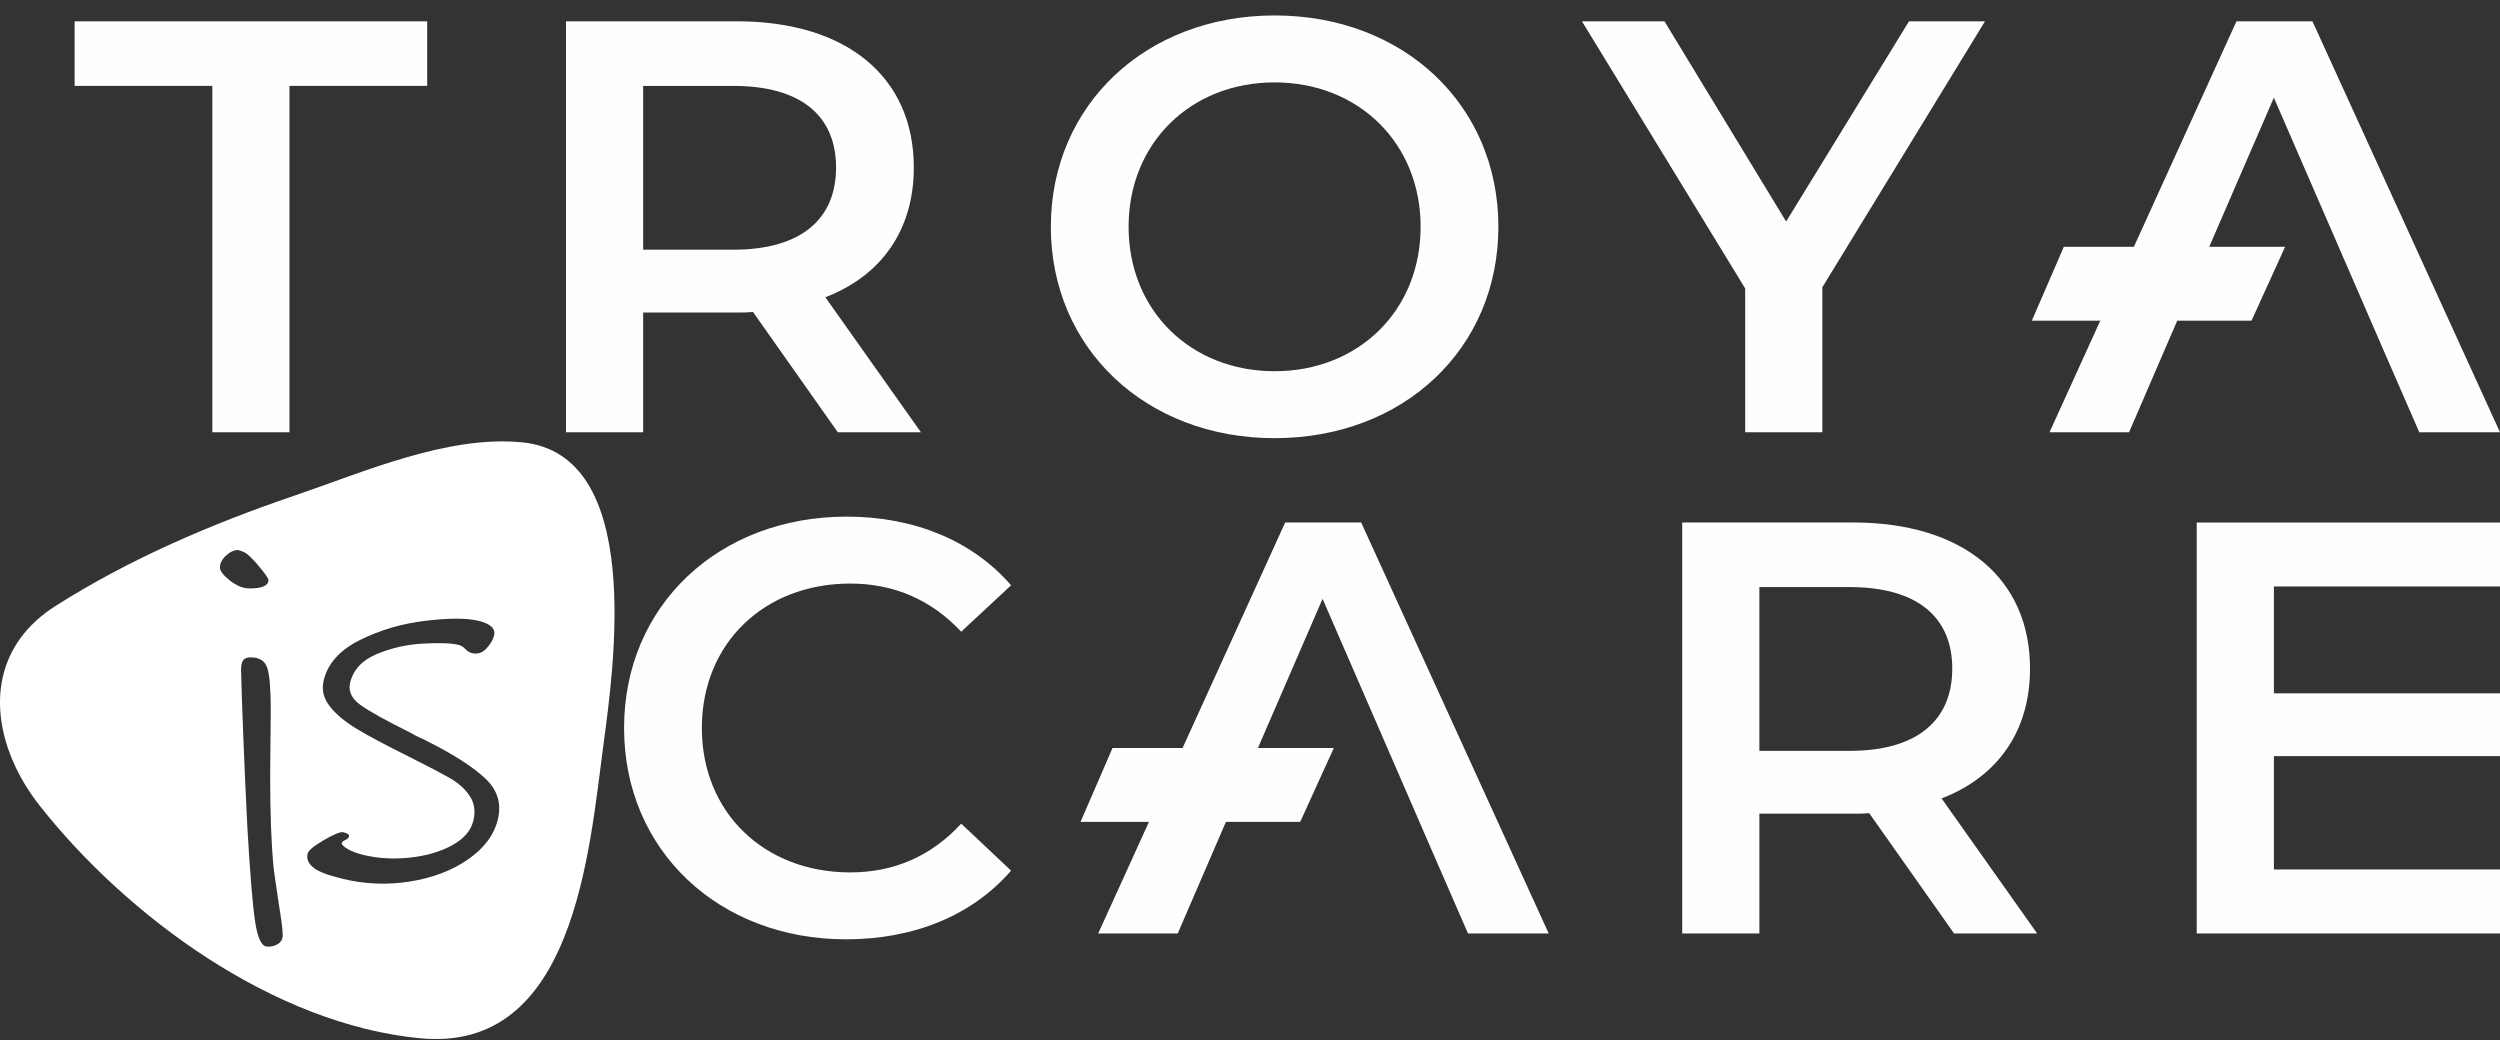 <svg width="149" height="62" viewBox="0 0 149 62" fill="none" xmlns="http://www.w3.org/2000/svg">
<rect x="0" y="0" width="149" height="62" fill="#333333" stroke="none"/>
<g clip-path="url(#clip0)">
<path d="M0.772 45.37C1.172 46.296 1.715 47.194 2.37 48.023C7.606 54.656 16.353 61.064 25.067 61.883C34.222 62.743 35.109 50.783 35.961 44.418C36.582 39.784 38.411 27.074 31.114 26.363C26.674 25.93 21.666 28.137 17.534 29.545C12.59 31.229 7.735 33.307 3.324 36.105C-0.264 38.38 -0.658 42.059 0.773 45.37H0.772ZM29.668 48.856C29.439 49.773 28.847 50.564 27.889 51.226C26.931 51.888 25.776 52.326 24.427 52.539C23.077 52.753 21.738 52.699 20.41 52.375C19.503 52.155 18.913 51.923 18.639 51.678C18.364 51.435 18.263 51.167 18.335 50.875C18.382 50.687 18.706 50.418 19.308 50.067C19.909 49.715 20.294 49.561 20.463 49.601C20.716 49.663 20.83 49.746 20.803 49.85C20.784 49.933 20.709 50.004 20.584 50.062C20.458 50.12 20.387 50.18 20.37 50.242C20.35 50.325 20.461 50.441 20.703 50.589C20.947 50.736 21.258 50.856 21.637 50.948C22.522 51.163 23.453 51.218 24.429 51.113C25.406 51.008 26.243 50.764 26.942 50.381C27.64 49.998 28.062 49.515 28.207 48.931C28.348 48.368 28.28 47.876 28.005 47.455C27.729 47.034 27.342 46.68 26.843 46.393C26.345 46.106 25.499 45.663 24.307 45.063C22.993 44.412 21.982 43.873 21.272 43.446C20.562 43.019 20.021 42.566 19.648 42.089C19.275 41.611 19.158 41.09 19.298 40.528C19.547 39.527 20.27 38.73 21.469 38.137C22.667 37.544 23.968 37.163 25.373 36.997C26.779 36.83 27.829 36.832 28.525 37.001C29.241 37.175 29.548 37.471 29.444 37.888C29.382 38.138 29.229 38.394 28.985 38.656C28.742 38.917 28.451 39.006 28.114 38.925C27.987 38.894 27.862 38.813 27.737 38.684C27.613 38.554 27.477 38.471 27.33 38.435C26.908 38.333 26.21 38.306 25.236 38.357C24.263 38.407 23.34 38.614 22.467 38.977C21.594 39.34 21.062 39.907 20.87 40.678C20.746 41.179 20.943 41.619 21.463 42C21.984 42.381 22.99 42.941 24.483 43.68C24.657 43.788 24.835 43.881 25.017 43.959C25.198 44.037 25.359 44.114 25.495 44.191C27.025 44.961 28.163 45.691 28.908 46.381C29.652 47.071 29.906 47.895 29.667 48.855L29.668 48.856ZM16.001 34.566C16.001 34.903 15.626 35.071 14.877 35.071C14.491 35.071 14.1 34.914 13.703 34.6C13.306 34.286 13.107 34.027 13.107 33.826C13.107 33.579 13.226 33.343 13.464 33.118C13.703 32.894 13.947 32.781 14.197 32.781C14.197 32.781 14.281 32.81 14.452 32.866C14.621 32.922 14.82 33.073 15.047 33.321C15.228 33.5 15.433 33.736 15.659 34.027C15.886 34.319 16 34.499 16 34.565L16.001 34.566ZM16.851 55.741C16.851 55.966 16.755 56.14 16.562 56.263C16.369 56.386 16.148 56.437 15.899 56.414C15.58 56.392 15.348 55.887 15.201 54.899C15.053 53.912 14.9 52.038 14.741 49.278C14.65 47.46 14.571 45.681 14.503 43.942C14.434 42.203 14.389 40.861 14.366 39.919C14.366 39.672 14.406 39.487 14.485 39.364C14.564 39.24 14.718 39.178 14.944 39.178C15.466 39.178 15.796 39.391 15.932 39.818C16.068 40.244 16.137 41.063 16.137 42.276L16.102 46.248C16.102 48.514 16.17 50.332 16.306 51.701C16.306 51.769 16.409 52.487 16.613 53.856C16.771 54.798 16.851 55.427 16.851 55.741V55.741Z" fill="white"/>
<path fill-rule="evenodd" clip-rule="evenodd" d="M135.524 51.82V45.067H149.001V41.324H135.524V34.955H149.001V31.141H130.925V55.634H149.001V51.82H135.524ZM12.654 25.764H17.252V5.119H25.46V1.27H4.447V5.119H12.654V25.764ZM49.829 9.983C49.829 13.062 47.741 14.882 43.709 14.882H38.332V5.12H43.709C47.741 5.12 49.829 6.904 49.829 9.983ZM54.888 25.764L49.191 17.716C52.553 16.422 54.463 13.692 54.463 9.983C54.463 4.56 50.431 1.27 43.92 1.27H33.733V25.764H38.332V18.626H43.92C44.239 18.626 44.557 18.626 44.876 18.59L49.934 25.764L54.888 25.764ZM75.966 22.125C70.978 22.125 67.264 18.52 67.264 13.518C67.264 8.514 70.978 4.911 75.966 4.911C80.954 4.911 84.669 8.514 84.669 13.518C84.669 18.521 80.954 22.125 75.966 22.125ZM75.966 26.114C83.642 26.114 89.303 20.795 89.303 13.517C89.303 6.239 83.642 0.921 75.966 0.921C68.289 0.921 62.63 6.275 62.63 13.517C62.63 20.759 68.289 26.114 75.966 26.114ZM123.005 14.709H127.18L133.294 1.27H137.822L149 25.764H144.19C141.288 19.122 138.42 12.465 135.522 5.82C134.24 8.783 132.954 11.746 131.67 14.709H136.193L134.19 19.112H129.763C128.804 21.328 127.846 23.546 126.891 25.764H122.151L125.177 19.112H121.098L123.005 14.709ZM118.305 1.27H113.777L106.454 13.203L99.202 1.27H94.284L104.013 17.191V25.764H108.612V17.121L118.305 1.27ZM66.307 44.579H70.483L76.597 31.14H81.126L92.303 55.634H87.493C84.591 48.991 81.723 42.335 78.825 35.69C77.543 38.653 76.257 41.616 74.973 44.579H79.496L77.493 48.982H73.066C72.107 51.198 71.148 53.416 70.193 55.634H65.453L68.479 48.982H64.401L66.307 44.579ZM50.426 55.983C54.494 55.983 57.96 54.549 60.26 51.89L57.288 49.09C55.484 51.05 53.255 51.995 50.673 51.995C45.544 51.995 41.83 48.425 41.83 43.387C41.83 38.348 45.544 34.78 50.673 34.78C53.255 34.78 55.484 35.724 57.288 37.649L60.26 34.884C57.96 32.226 54.494 30.791 50.461 30.791C42.854 30.791 37.195 36.075 37.195 43.387C37.195 50.7 42.855 55.983 50.426 55.983ZM116.355 39.853C116.355 42.932 114.267 44.752 110.235 44.752H104.858V34.99H110.235C114.267 34.99 116.355 36.774 116.355 39.853ZM121.414 55.634L115.718 47.586C119.079 46.292 120.989 43.562 120.989 39.853C120.989 34.43 116.957 31.14 110.447 31.14H100.26V55.634H104.859V48.496H110.448C110.766 48.496 111.085 48.496 111.403 48.461L116.462 55.634H121.414Z" fill="#FEFEFE"/>
</g>
<defs>
<clipPath id="clip0">
<rect width="149" height="61" fill="white" transform="translate(0 0.921)"/>
</clipPath>
</defs>
</svg>
